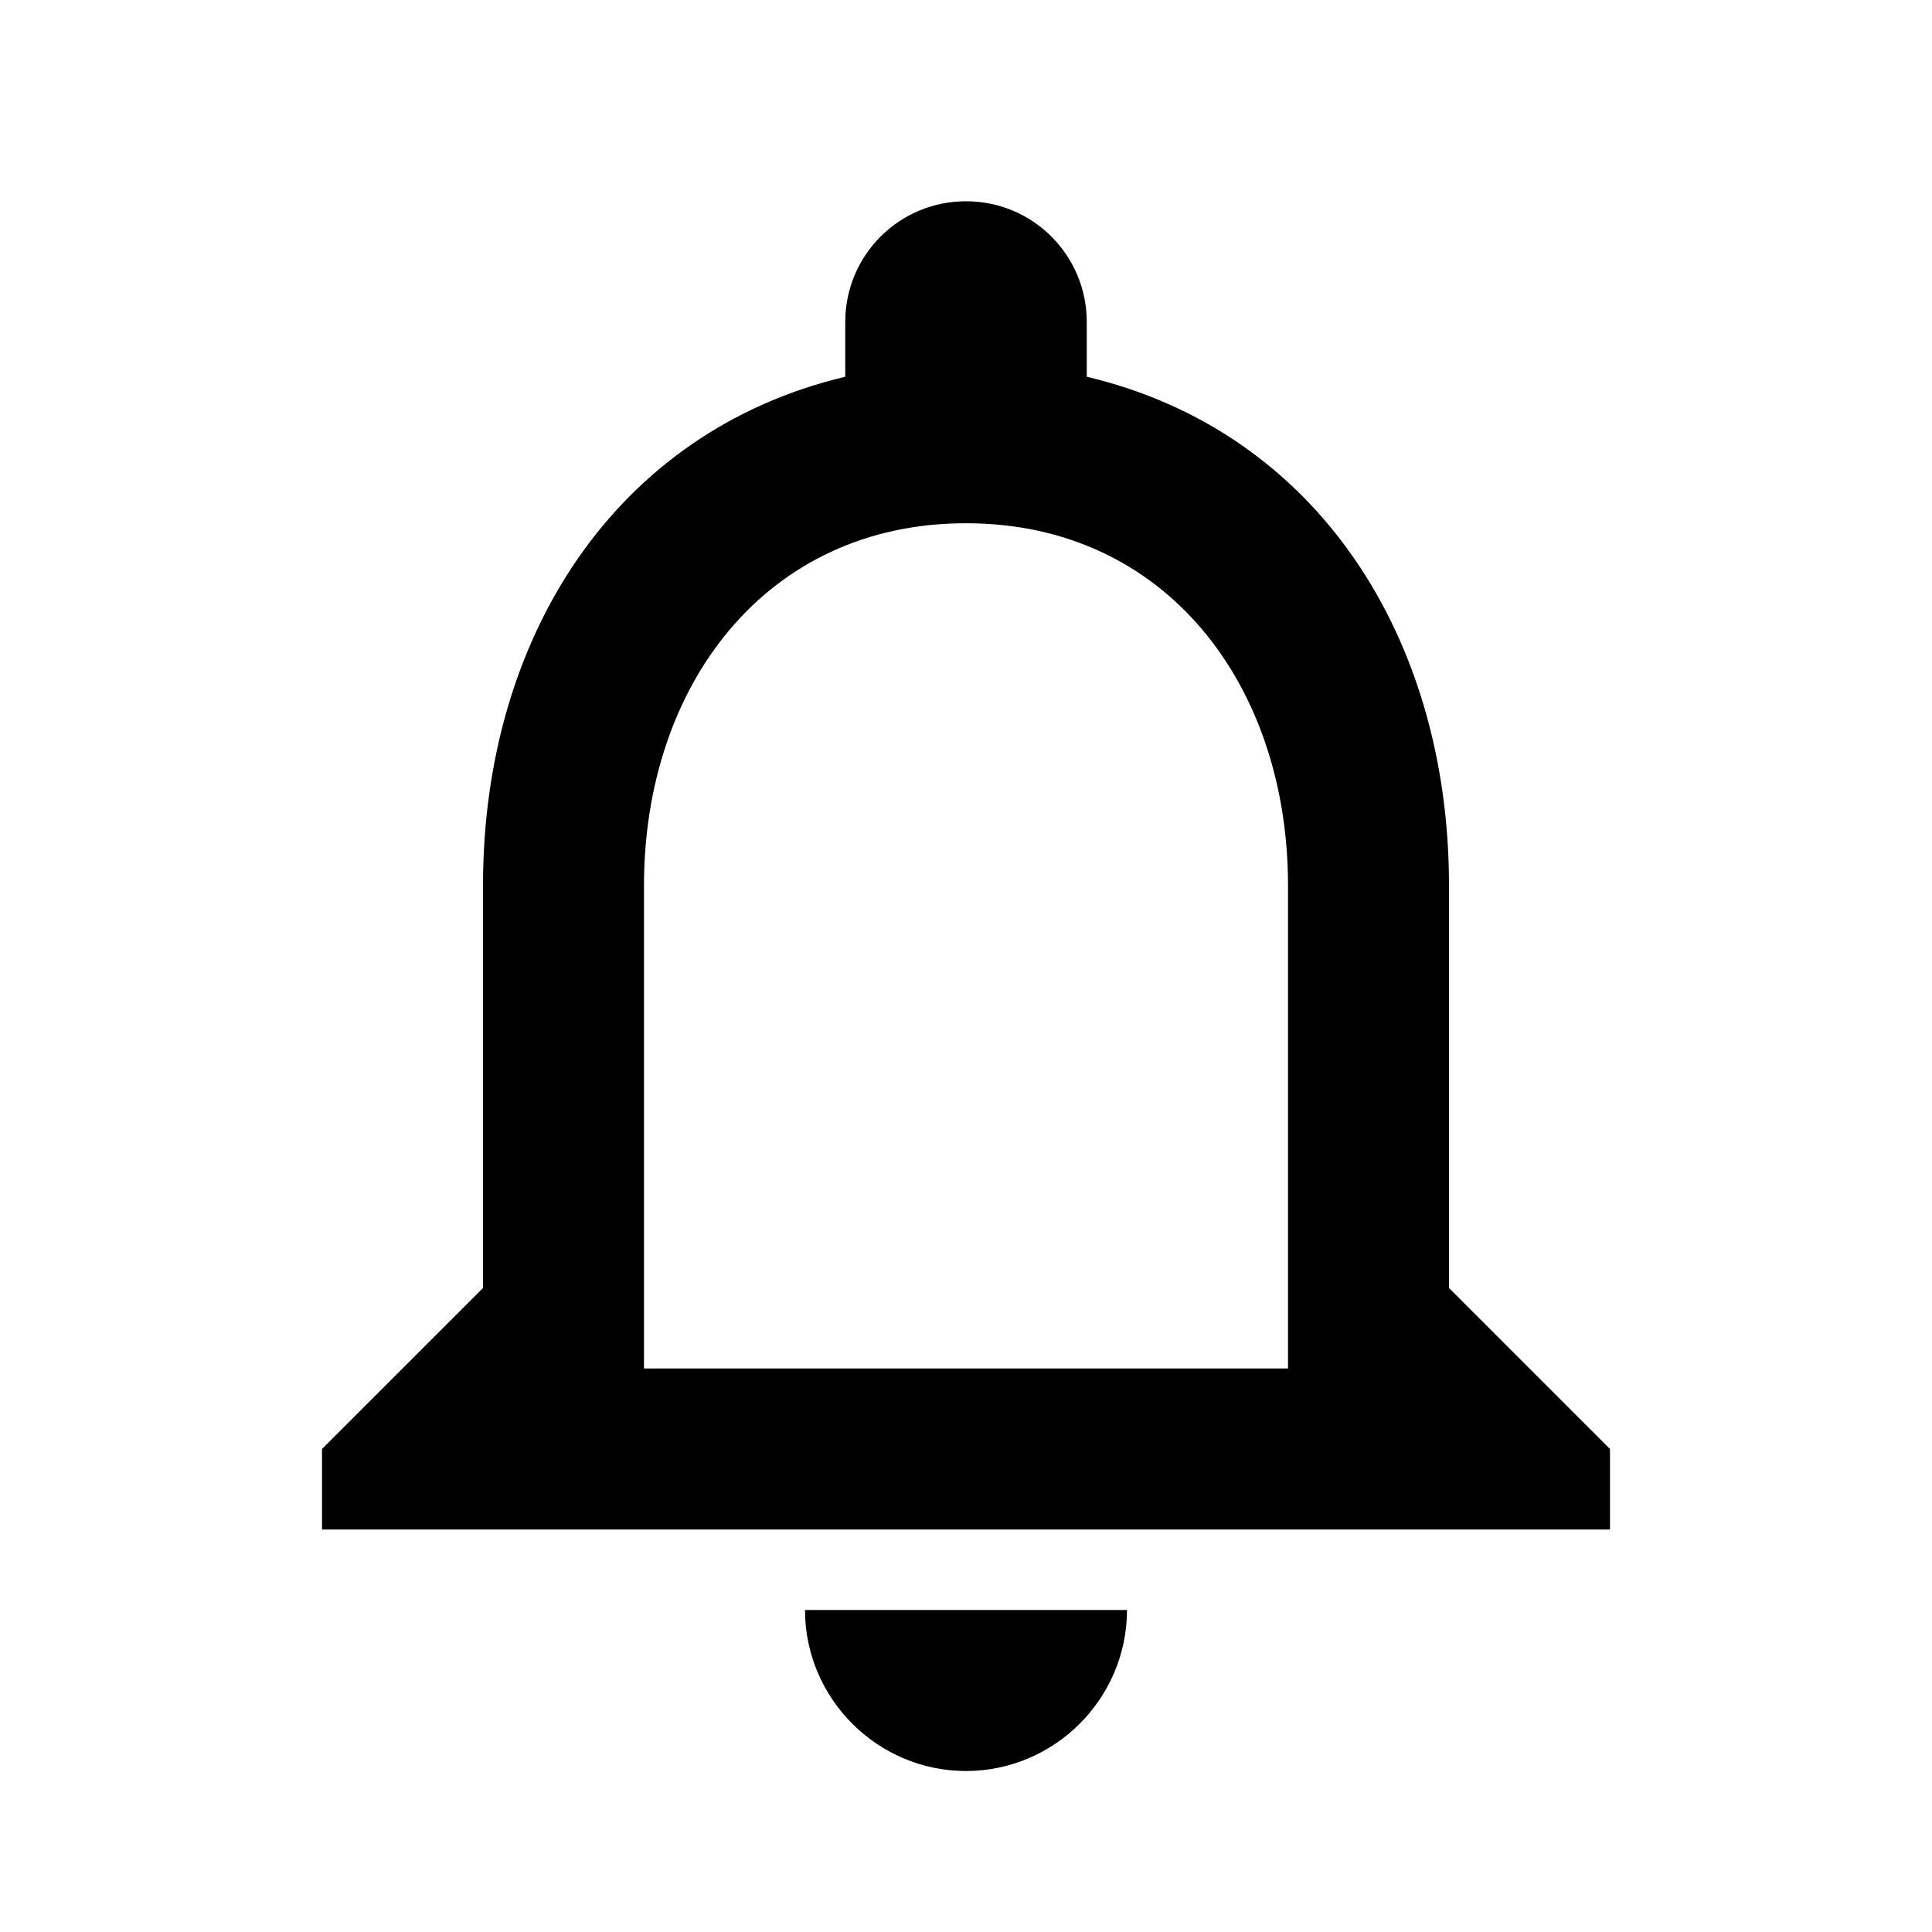 <svg width="58" height="58" viewBox="0 0 58 58" fill="none" xmlns="http://www.w3.org/2000/svg">
<path d="M29 53.167C31.658 53.167 33.833 50.992 33.833 48.333H24.167C24.167 50.992 26.342 53.167 29 53.167ZM43.5 38.667V26.583C43.5 19.164 39.561 12.953 32.625 11.31V9.667C32.625 7.661 31.006 6.042 29 6.042C26.994 6.042 25.375 7.661 25.375 9.667V11.31C18.463 12.953 14.5 19.14 14.5 26.583V38.667L9.667 43.5V45.917H48.333V43.5L43.5 38.667ZM38.667 41.083H19.333V26.583C19.333 20.59 22.983 15.708 29 15.708C35.018 15.708 38.667 20.59 38.667 26.583V41.083Z" fill="black"/>
</svg>
